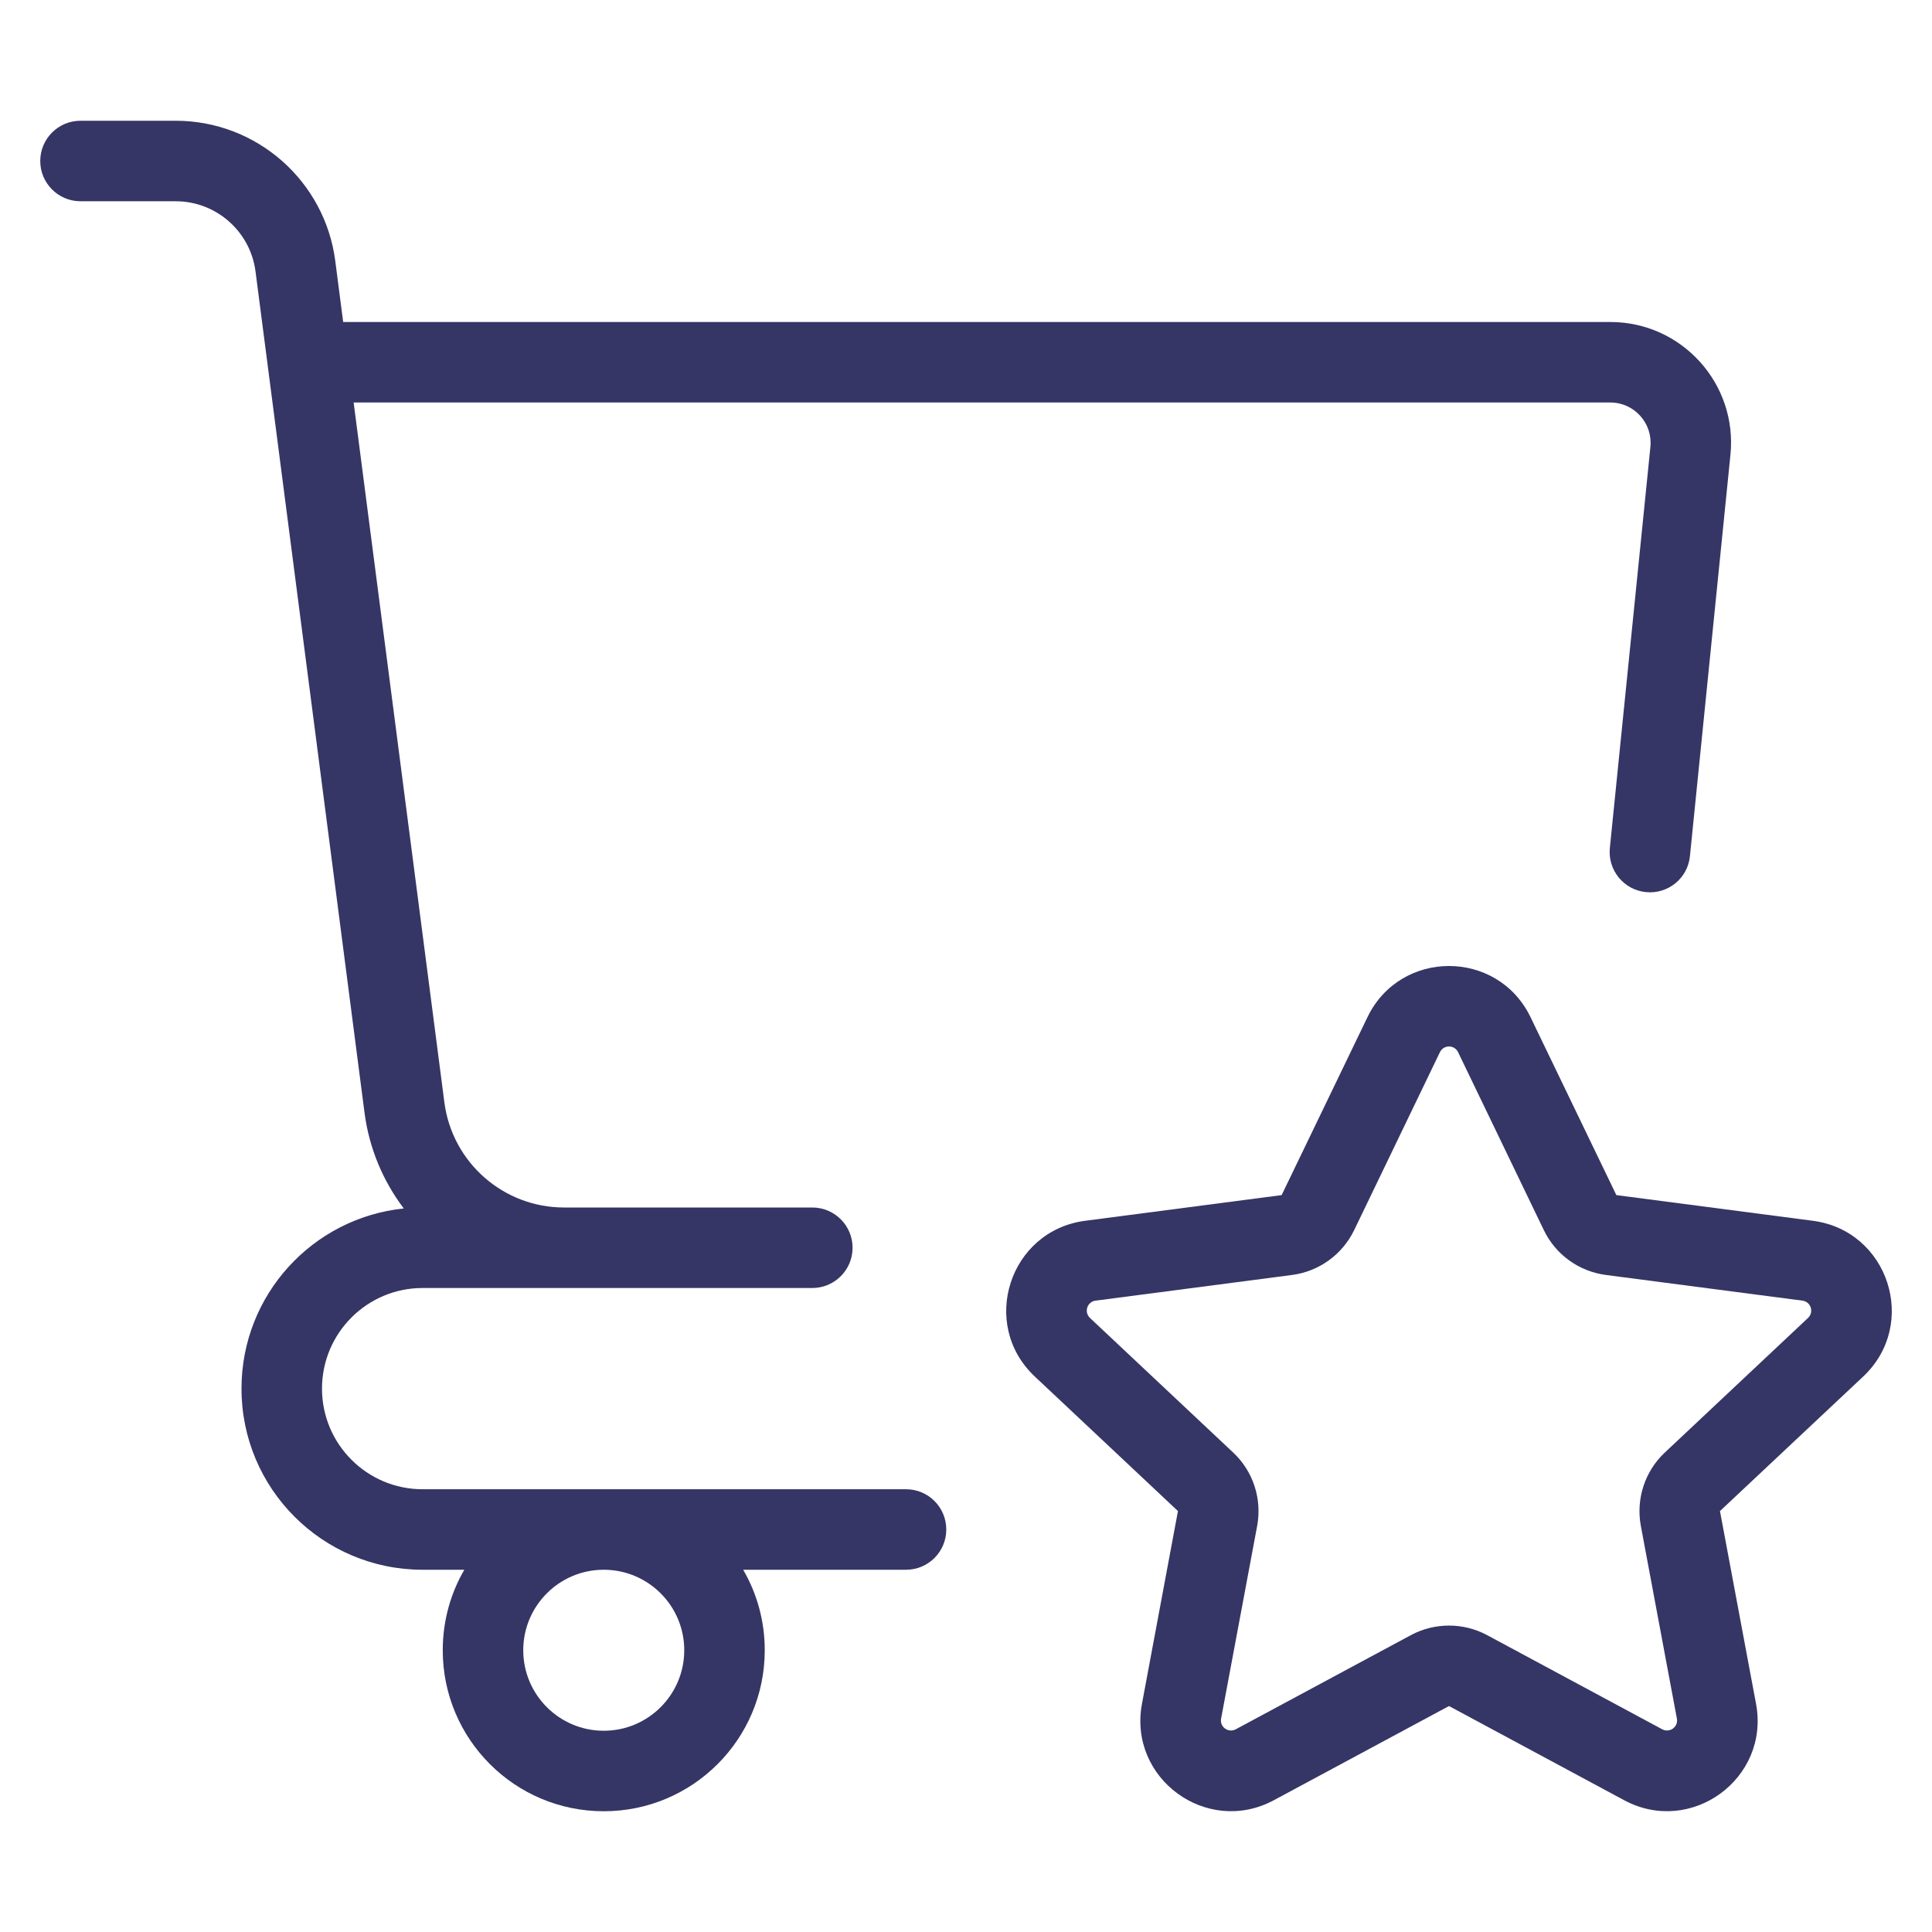 <svg width="24" height="24" viewBox="0 0 24 24" fill="none" xmlns="http://www.w3.org/2000/svg">
<path fill-rule="evenodd" clip-rule="evenodd" d="M1 1.5C0.724 1.5 0.5 1.724 0.5 2C0.5 2.276 0.724 2.5 1 2.5H2.182C2.684 2.5 3.109 2.873 3.174 3.371L4.528 13.821C4.586 14.268 4.76 14.674 5.016 15.012C3.883 15.129 3 16.086 3 17.25C3 18.493 4.007 19.5 5.25 19.5H5.768C5.597 19.794 5.5 20.136 5.5 20.5C5.5 21.605 6.395 22.5 7.5 22.5C8.605 22.5 9.5 21.605 9.5 20.5C9.5 20.136 9.403 19.794 9.232 19.5H11.255C11.532 19.5 11.755 19.276 11.755 19C11.755 18.724 11.532 18.5 11.255 18.5H5.25C4.56 18.5 4 17.94 4 17.25C4 16.56 4.56 16 5.25 16H10.091C10.367 16 10.591 15.776 10.591 15.5C10.591 15.224 10.367 15 10.091 15H7.007C6.254 15 5.617 14.441 5.52 13.693L4.393 5H20.004C20.3 5 20.531 5.256 20.502 5.55L19.998 10.535C19.971 10.809 20.171 11.055 20.446 11.082C20.721 11.11 20.966 10.91 20.993 10.635L21.496 5.651C21.586 4.767 20.892 4 20.004 4H4.263L4.165 3.243C4.036 2.246 3.187 1.5 2.182 1.5H1ZM6.5 20.5C6.5 19.948 6.948 19.5 7.5 19.5H7.51L7.516 19.5C8.061 19.509 8.5 19.953 8.5 20.5C8.5 21.052 8.052 21.5 7.5 21.5C6.948 21.5 6.5 21.052 6.5 20.5Z" fill="#353566"/>
<path fill-rule="evenodd" clip-rule="evenodd" d="M19.013 12.636C18.604 11.788 17.396 11.788 16.987 12.636L15.921 14.846L13.48 15.165C12.539 15.288 12.163 16.45 12.855 17.1L14.633 18.771L14.186 21.165C14.012 22.093 14.992 22.81 15.824 22.363L18 21.193L20.176 22.363C21.008 22.81 21.988 22.093 21.814 21.165L21.366 18.771L23.145 17.1C23.837 16.45 23.461 15.288 22.52 15.165L20.079 14.846L19.013 12.636ZM17.887 13.071C17.933 12.976 18.067 12.976 18.113 13.071L19.178 15.281C19.324 15.585 19.614 15.794 19.949 15.838L22.39 16.157C22.495 16.17 22.537 16.299 22.46 16.372L20.682 18.043C20.433 18.276 20.321 18.62 20.383 18.955L20.831 21.349C20.85 21.452 20.742 21.531 20.649 21.482L18.473 20.312C18.178 20.154 17.822 20.154 17.527 20.312L15.351 21.482C15.258 21.531 15.149 21.452 15.169 21.349L15.617 18.955C15.679 18.62 15.567 18.276 15.318 18.043L13.54 16.372C13.463 16.299 13.505 16.17 13.61 16.157L16.051 15.838C16.385 15.794 16.675 15.585 16.822 15.281L17.887 13.071Z" fill="#353566"/>
</svg>
